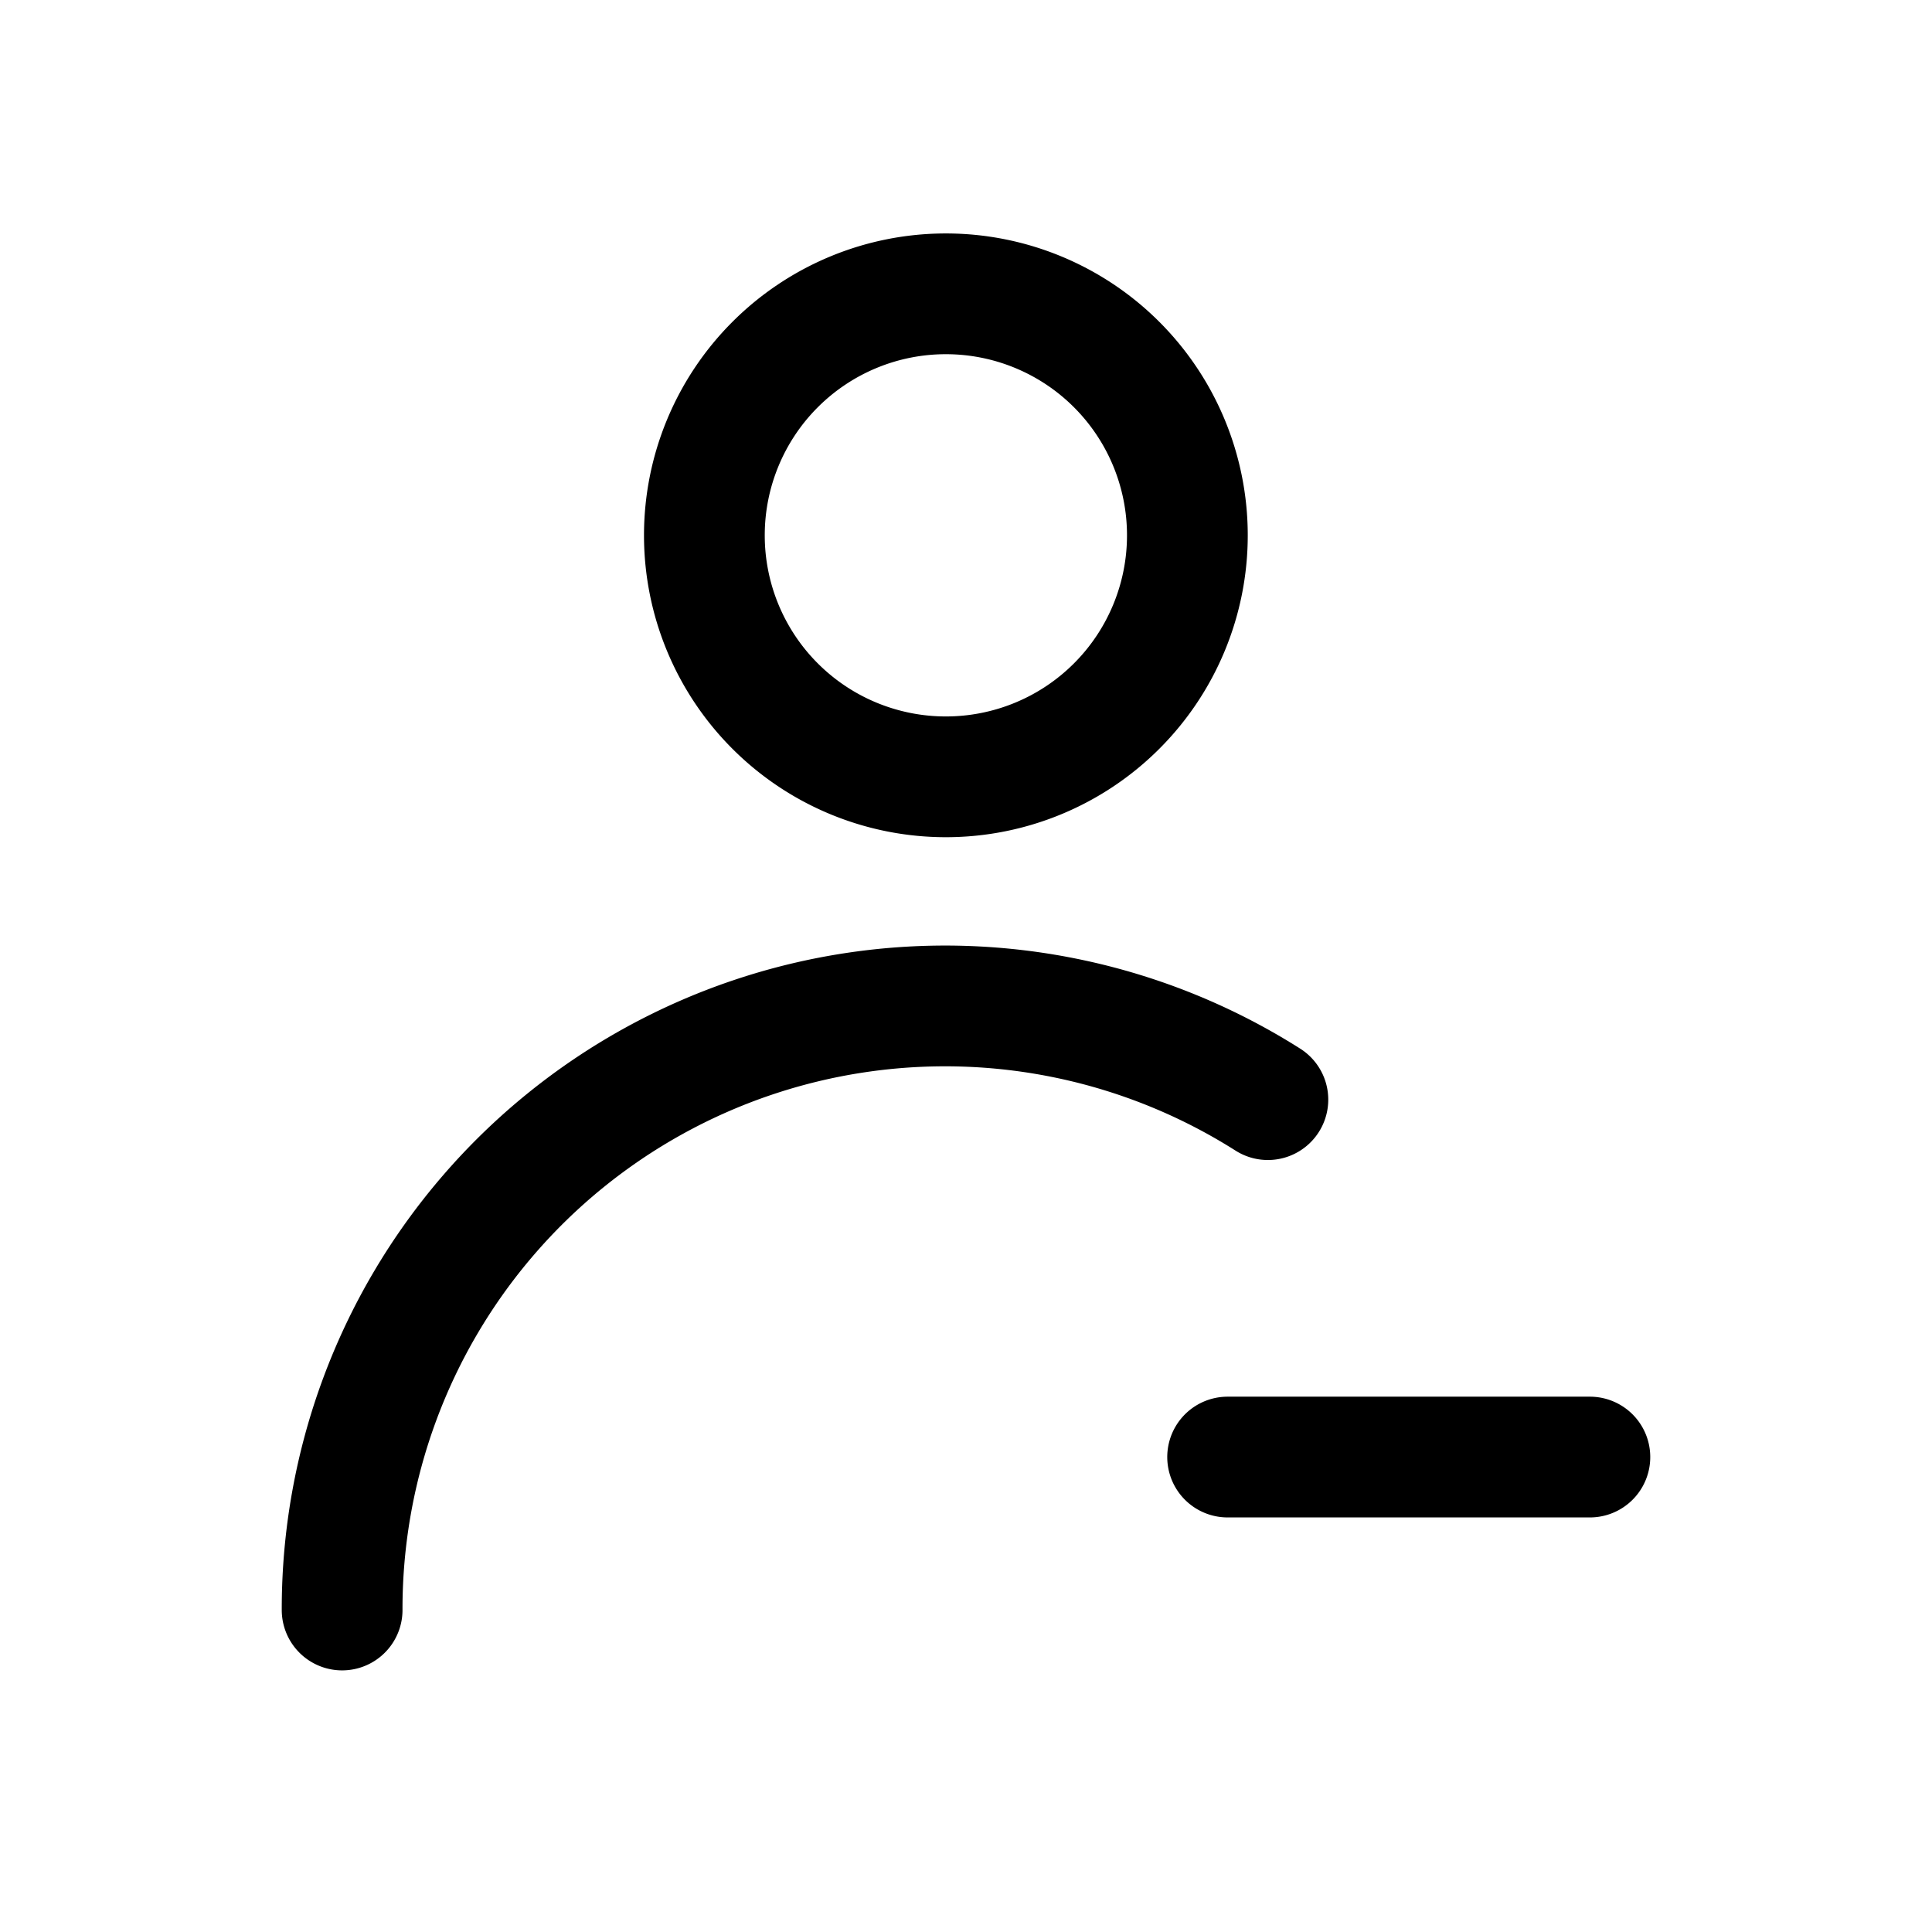 <svg xmlns="http://www.w3.org/2000/svg" fill="none" viewBox="0 0 24 24"><path stroke="currentColor" stroke-linecap="round" stroke-linejoin="round" stroke-width="1.5" d="M19.75 18.1h-4.5m-3.5-8.45a3 3 0 1 0 0-6 3 3 0 0 0 0 6ZM4.25 20a7.49 7.49 0 0 1 11.5-6.34"/></svg>